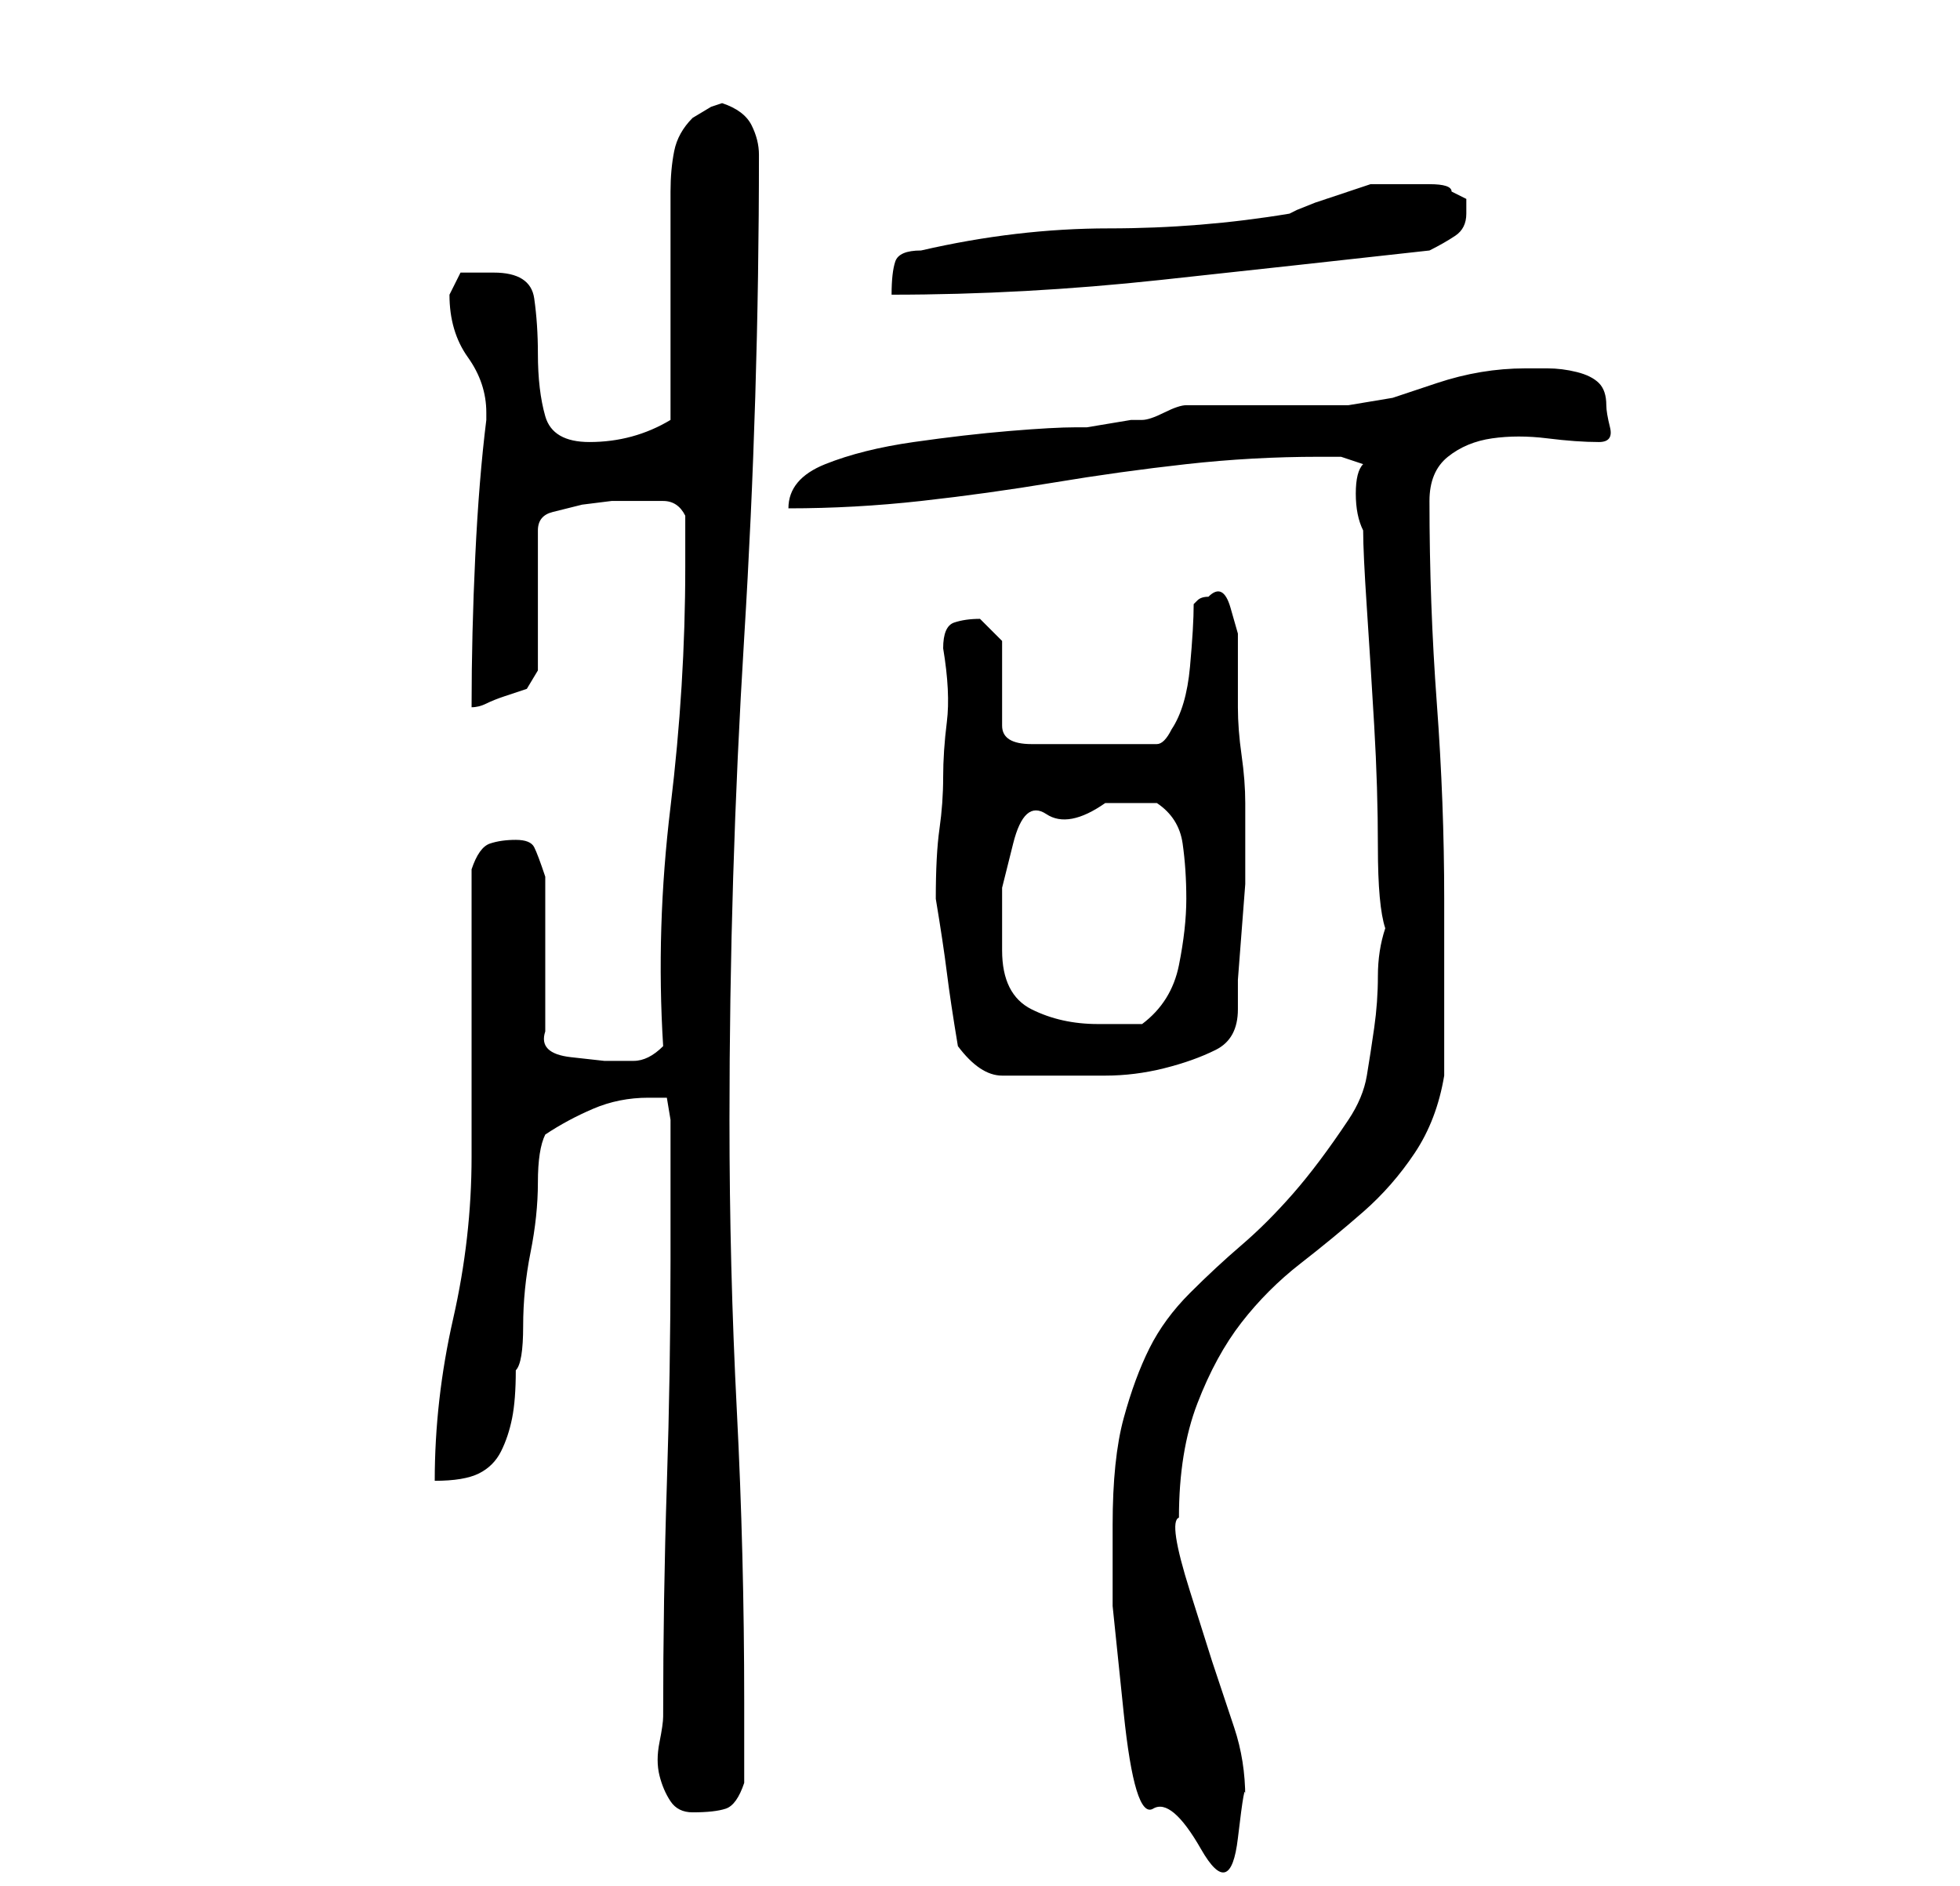 <?xml version="1.0" standalone="no"?>
<!DOCTYPE svg PUBLIC "-//W3C//DTD SVG 1.1//EN" "http://www.w3.org/Graphics/SVG/1.1/DTD/svg11.dtd" >
<svg xmlns="http://www.w3.org/2000/svg" xmlns:xlink="http://www.w3.org/1999/xlink" version="1.1" viewBox="-10 0 266 256">
   <path fill="currentColor"
d="M141 207v11t1.5 14.5t4 13t6.5 5.5t5 -1.5t1 -5.5q0 -5 -1.5 -9.5l-3 -9t-3 -9.5t-1.5 -10q0 -9 2.5 -15.5t6 -11t8 -8t8.5 -7t7 -8t4 -10.5v-24q0 -13 -1 -26.5t-1 -27.5q0 -4 2.5 -6t6 -2.5t7.5 0t7 0.5q2 0 1.5 -2t-0.5 -3q0 -2 -1 -3t-3 -1.5t-4 -0.5h-3q-3 0 -6 0.5
t-6 1.5l-6 2t-6 1h-4h-7h-7h-4q-1 0 -3 1t-3 1h-1.5t-3 0.5t-3 0.5h-1.5q-3 0 -9 0.5t-13 1.5t-12 3t-5 6q9 0 18 -1t18 -2.5t18 -2.5t18 -1h3t3 1q-1 1 -1 4t1 5q0 3 0.5 10.5t1 16t0.5 16.5t1 11q-1 3 -1 6.5t-0.5 7t-1 6.5t-2.5 6q-4 6 -7.5 10t-7 7t-7 6.5t-5.5 7.5
t-3.5 9.5t-1.5 14.5zM80 233q0 1 -0.5 3.5t0 4.5t1.5 3.5t3 1.5q3 0 4.5 -0.5t2.5 -3.5v-5.5v-5.5q0 -20 -1 -39.5t-1 -39.5q0 -33 2 -65.5t2 -65.5q0 -2 -1 -4t-4 -3l-1.5 0.5t-2.5 1.5q-2 2 -2.5 4.5t-0.5 5.5v5.5v9.5v9.5v6.5q-5 3 -11 3q-5 0 -6 -3.5t-1 -8.5
q0 -4 -0.5 -7.5t-5.5 -3.5h-4.5t-1.5 3q0 5 2.5 8.5t2.5 7.5v1q-1 8 -1.5 18.5t-0.5 20.5q1 0 2 -0.5t2.5 -1l3 -1t1.5 -2.5v-19q0 -2 2 -2.5l4 -1t4 -0.5h4h3q2 0 3 2v7q0 16 -2 32.5t-1 32.5q-2 2 -4 2h-4t-4.5 -0.5t-3.5 -3.5v-21q-1 -3 -1.5 -4t-2.5 -1t-3.5 0.5
t-2.5 3.5v7.5v11.5v12.5v7.5q0 11 -2.5 22t-2.5 22q4 0 6 -1t3 -3t1.5 -4.5t0.5 -6.5q1 -1 1 -6t1 -10t1 -9.5t1 -6.5q3 -2 6.5 -3.5t7.5 -1.5h2.5t0.5 3v19q0 15 -0.5 30.5t-0.5 31.5zM120 142q3 4 6 4h8h6q4 0 8 -1t7 -2.5t3 -5.5v-4t0.5 -6.5t0.5 -6.5v-5v-6
q0 -3 -0.5 -6.5t-0.5 -6.5v-3v-3v-4t-1 -3.5t-3 -1.5q-1 0 -1.5 0.5l-0.5 0.5q0 3 -0.5 8.5t-2.5 8.5q-1 2 -2 2h-17q-4 0 -4 -2.5v-5.5v-6t-3 -3q-2 0 -3.5 0.5t-1.5 3.5q1 6 0.5 10t-0.5 7.5t-0.5 7t-0.5 9.5v0q1 6 1.5 10t1.5 10zM126 129v-8.5t1.5 -6t4.5 -4t8 -1.5h7
q3 2 3.5 5.5t0.5 7.5t-1 9t-5 8h-2.5h-3.5q-5 0 -9 -2t-4 -8zM180 25h-4t-3 1l-1.5 0.5l-3 1t-2.5 1l-1 0.5q-12 2 -24.5 2t-25.5 3q-3 0 -3.5 1.5t-0.5 4.5q18 0 36.5 -2t36.5 -4q2 -1 3.5 -2t1.5 -3v-2t-2 -1q0 -1 -3 -1h-4z" />
</svg>
